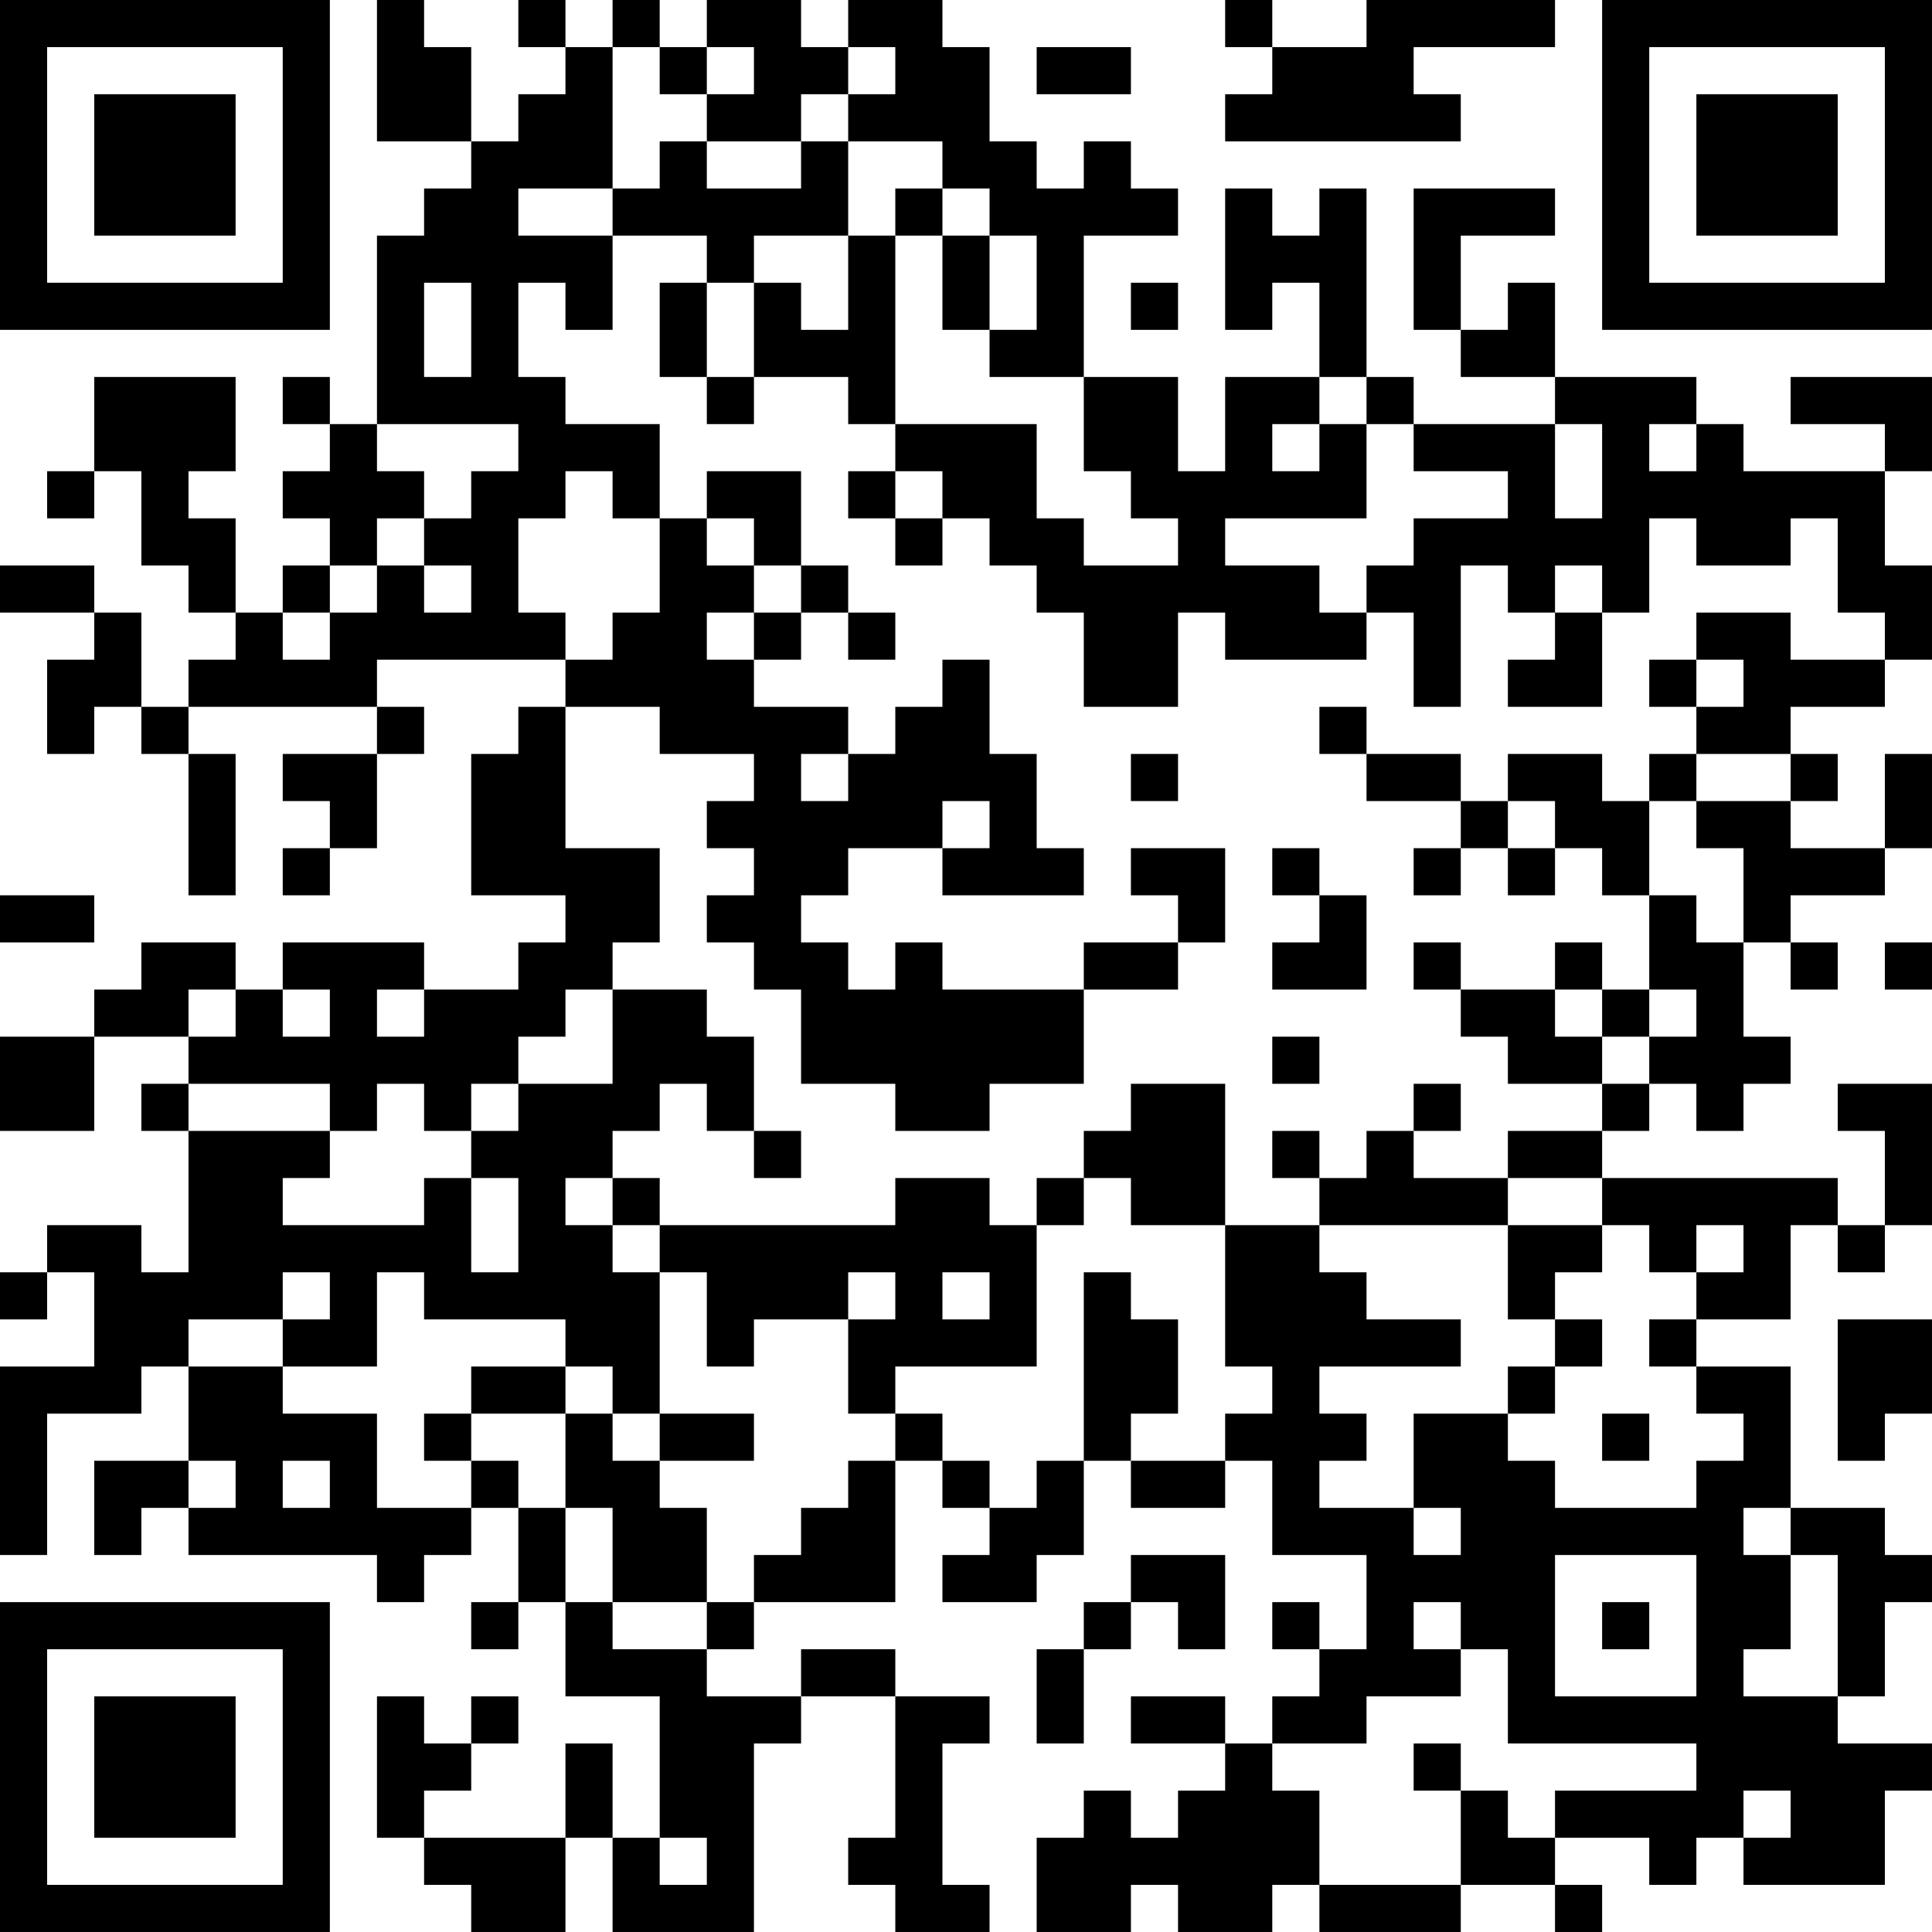 <?xml version="1.0" encoding="UTF-8"?>
<svg xmlns="http://www.w3.org/2000/svg" version="1.1" width="200" height="200" viewBox="0 0 200 200"><rect x="0" y="0" width="200" height="200" fill="#ffffff"/><g transform="scale(4.878)"><g transform="translate(0,0)"><path fill-rule="evenodd" d="M8 0L8 3L10 3L10 4L9 4L9 5L8 5L8 9L7 9L7 8L6 8L6 9L7 9L7 10L6 10L6 11L7 11L7 12L6 12L6 13L5 13L5 11L4 11L4 10L5 10L5 8L2 8L2 10L1 10L1 11L2 11L2 10L3 10L3 12L4 12L4 13L5 13L5 14L4 14L4 15L3 15L3 13L2 13L2 12L0 12L0 13L2 13L2 14L1 14L1 16L2 16L2 15L3 15L3 16L4 16L4 19L5 19L5 16L4 16L4 15L8 15L8 16L6 16L6 17L7 17L7 18L6 18L6 19L7 19L7 18L8 18L8 16L9 16L9 15L8 15L8 14L12 14L12 15L11 15L11 16L10 16L10 19L12 19L12 20L11 20L11 21L9 21L9 20L6 20L6 21L5 21L5 20L3 20L3 21L2 21L2 22L0 22L0 24L2 24L2 22L4 22L4 23L3 23L3 24L4 24L4 27L3 27L3 26L1 26L1 27L0 27L0 28L1 28L1 27L2 27L2 29L0 29L0 33L1 33L1 30L3 30L3 29L4 29L4 31L2 31L2 33L3 33L3 32L4 32L4 33L8 33L8 34L9 34L9 33L10 33L10 32L11 32L11 34L10 34L10 35L11 35L11 34L12 34L12 36L14 36L14 39L13 39L13 37L12 37L12 39L9 39L9 38L10 38L10 37L11 37L11 36L10 36L10 37L9 37L9 36L8 36L8 39L9 39L9 40L10 40L10 41L12 41L12 39L13 39L13 41L16 41L16 37L17 37L17 36L19 36L19 39L18 39L18 40L19 40L19 41L21 41L21 40L20 40L20 37L21 37L21 36L19 36L19 35L17 35L17 36L15 36L15 35L16 35L16 34L19 34L19 31L20 31L20 32L21 32L21 33L20 33L20 34L22 34L22 33L23 33L23 31L24 31L24 32L26 32L26 31L27 31L27 33L29 33L29 35L28 35L28 34L27 34L27 35L28 35L28 36L27 36L27 37L26 37L26 36L24 36L24 37L26 37L26 38L25 38L25 39L24 39L24 38L23 38L23 39L22 39L22 41L24 41L24 40L25 40L25 41L27 41L27 40L28 40L28 41L31 41L31 40L33 40L33 41L34 41L34 40L33 40L33 39L35 39L35 40L36 40L36 39L37 39L37 40L40 40L40 38L41 38L41 37L39 37L39 36L40 36L40 34L41 34L41 33L40 33L40 32L38 32L38 29L36 29L36 28L38 28L38 26L39 26L39 27L40 27L40 26L41 26L41 23L39 23L39 24L40 24L40 26L39 26L39 25L34 25L34 24L35 24L35 23L36 23L36 24L37 24L37 23L38 23L38 22L37 22L37 20L38 20L38 21L39 21L39 20L38 20L38 19L40 19L40 18L41 18L41 16L40 16L40 18L38 18L38 17L39 17L39 16L38 16L38 15L40 15L40 14L41 14L41 12L40 12L40 10L41 10L41 8L38 8L38 9L40 9L40 10L37 10L37 9L36 9L36 8L33 8L33 6L32 6L32 7L31 7L31 5L33 5L33 4L30 4L30 7L31 7L31 8L33 8L33 9L30 9L30 8L29 8L29 4L28 4L28 5L27 5L27 4L26 4L26 7L27 7L27 6L28 6L28 8L26 8L26 10L25 10L25 8L23 8L23 5L25 5L25 4L24 4L24 3L23 3L23 4L22 4L22 3L21 3L21 1L20 1L20 0L18 0L18 1L17 1L17 0L15 0L15 1L14 1L14 0L13 0L13 1L12 1L12 0L11 0L11 1L12 1L12 2L11 2L11 3L10 3L10 1L9 1L9 0ZM26 0L26 1L27 1L27 2L26 2L26 3L31 3L31 2L30 2L30 1L33 1L33 0L29 0L29 1L27 1L27 0ZM13 1L13 4L11 4L11 5L13 5L13 7L12 7L12 6L11 6L11 8L12 8L12 9L14 9L14 11L13 11L13 10L12 10L12 11L11 11L11 13L12 13L12 14L13 14L13 13L14 13L14 11L15 11L15 12L16 12L16 13L15 13L15 14L16 14L16 15L18 15L18 16L17 16L17 17L18 17L18 16L19 16L19 15L20 15L20 14L21 14L21 16L22 16L22 18L23 18L23 19L20 19L20 18L21 18L21 17L20 17L20 18L18 18L18 19L17 19L17 20L18 20L18 21L19 21L19 20L20 20L20 21L23 21L23 23L21 23L21 24L19 24L19 23L17 23L17 21L16 21L16 20L15 20L15 19L16 19L16 18L15 18L15 17L16 17L16 16L14 16L14 15L12 15L12 18L14 18L14 20L13 20L13 21L12 21L12 22L11 22L11 23L10 23L10 24L9 24L9 23L8 23L8 24L7 24L7 23L4 23L4 24L7 24L7 25L6 25L6 26L9 26L9 25L10 25L10 27L11 27L11 25L10 25L10 24L11 24L11 23L13 23L13 21L15 21L15 22L16 22L16 24L15 24L15 23L14 23L14 24L13 24L13 25L12 25L12 26L13 26L13 27L14 27L14 30L13 30L13 29L12 29L12 28L9 28L9 27L8 27L8 29L6 29L6 28L7 28L7 27L6 27L6 28L4 28L4 29L6 29L6 30L8 30L8 32L10 32L10 31L11 31L11 32L12 32L12 34L13 34L13 35L15 35L15 34L16 34L16 33L17 33L17 32L18 32L18 31L19 31L19 30L20 30L20 31L21 31L21 32L22 32L22 31L23 31L23 27L24 27L24 28L25 28L25 30L24 30L24 31L26 31L26 30L27 30L27 29L26 29L26 26L28 26L28 27L29 27L29 28L31 28L31 29L28 29L28 30L29 30L29 31L28 31L28 32L30 32L30 33L31 33L31 32L30 32L30 30L32 30L32 31L33 31L33 32L36 32L36 31L37 31L37 30L36 30L36 29L35 29L35 28L36 28L36 27L37 27L37 26L36 26L36 27L35 27L35 26L34 26L34 25L32 25L32 24L34 24L34 23L35 23L35 22L36 22L36 21L35 21L35 19L36 19L36 20L37 20L37 18L36 18L36 17L38 17L38 16L36 16L36 15L37 15L37 14L36 14L36 13L38 13L38 14L40 14L40 13L39 13L39 11L38 11L38 12L36 12L36 11L35 11L35 13L34 13L34 12L33 12L33 13L32 13L32 12L31 12L31 15L30 15L30 13L29 13L29 12L30 12L30 11L32 11L32 10L30 10L30 9L29 9L29 8L28 8L28 9L27 9L27 10L28 10L28 9L29 9L29 11L26 11L26 12L28 12L28 13L29 13L29 14L26 14L26 13L25 13L25 15L23 15L23 13L22 13L22 12L21 12L21 11L20 11L20 10L19 10L19 9L22 9L22 11L23 11L23 12L25 12L25 11L24 11L24 10L23 10L23 8L21 8L21 7L22 7L22 5L21 5L21 4L20 4L20 3L18 3L18 2L19 2L19 1L18 1L18 2L17 2L17 3L15 3L15 2L16 2L16 1L15 1L15 2L14 2L14 1ZM22 1L22 2L24 2L24 1ZM14 3L14 4L13 4L13 5L15 5L15 6L14 6L14 8L15 8L15 9L16 9L16 8L18 8L18 9L19 9L19 5L20 5L20 7L21 7L21 5L20 5L20 4L19 4L19 5L18 5L18 3L17 3L17 4L15 4L15 3ZM16 5L16 6L15 6L15 8L16 8L16 6L17 6L17 7L18 7L18 5ZM9 6L9 8L10 8L10 6ZM24 6L24 7L25 7L25 6ZM8 9L8 10L9 10L9 11L8 11L8 12L7 12L7 13L6 13L6 14L7 14L7 13L8 13L8 12L9 12L9 13L10 13L10 12L9 12L9 11L10 11L10 10L11 10L11 9ZM33 9L33 11L34 11L34 9ZM35 9L35 10L36 10L36 9ZM15 10L15 11L16 11L16 12L17 12L17 13L16 13L16 14L17 14L17 13L18 13L18 14L19 14L19 13L18 13L18 12L17 12L17 10ZM18 10L18 11L19 11L19 12L20 12L20 11L19 11L19 10ZM33 13L33 14L32 14L32 15L34 15L34 13ZM35 14L35 15L36 15L36 14ZM28 15L28 16L29 16L29 17L31 17L31 18L30 18L30 19L31 19L31 18L32 18L32 19L33 19L33 18L34 18L34 19L35 19L35 17L36 17L36 16L35 16L35 17L34 17L34 16L32 16L32 17L31 17L31 16L29 16L29 15ZM24 16L24 17L25 17L25 16ZM32 17L32 18L33 18L33 17ZM24 18L24 19L25 19L25 20L23 20L23 21L25 21L25 20L26 20L26 18ZM27 18L27 19L28 19L28 20L27 20L27 21L29 21L29 19L28 19L28 18ZM0 19L0 20L2 20L2 19ZM30 20L30 21L31 21L31 22L32 22L32 23L34 23L34 22L35 22L35 21L34 21L34 20L33 20L33 21L31 21L31 20ZM40 20L40 21L41 21L41 20ZM4 21L4 22L5 22L5 21ZM6 21L6 22L7 22L7 21ZM8 21L8 22L9 22L9 21ZM33 21L33 22L34 22L34 21ZM27 22L27 23L28 23L28 22ZM24 23L24 24L23 24L23 25L22 25L22 26L21 26L21 25L19 25L19 26L14 26L14 25L13 25L13 26L14 26L14 27L15 27L15 29L16 29L16 28L18 28L18 30L19 30L19 29L22 29L22 26L23 26L23 25L24 25L24 26L26 26L26 23ZM30 23L30 24L29 24L29 25L28 25L28 24L27 24L27 25L28 25L28 26L32 26L32 28L33 28L33 29L32 29L32 30L33 30L33 29L34 29L34 28L33 28L33 27L34 27L34 26L32 26L32 25L30 25L30 24L31 24L31 23ZM16 24L16 25L17 25L17 24ZM18 27L18 28L19 28L19 27ZM20 27L20 28L21 28L21 27ZM39 28L39 31L40 31L40 30L41 30L41 28ZM10 29L10 30L9 30L9 31L10 31L10 30L12 30L12 32L13 32L13 34L15 34L15 32L14 32L14 31L16 31L16 30L14 30L14 31L13 31L13 30L12 30L12 29ZM34 30L34 31L35 31L35 30ZM4 31L4 32L5 32L5 31ZM6 31L6 32L7 32L7 31ZM37 32L37 33L38 33L38 35L37 35L37 36L39 36L39 33L38 33L38 32ZM24 33L24 34L23 34L23 35L22 35L22 37L23 37L23 35L24 35L24 34L25 34L25 35L26 35L26 33ZM33 33L33 36L36 36L36 33ZM30 34L30 35L31 35L31 36L29 36L29 37L27 37L27 38L28 38L28 40L31 40L31 38L32 38L32 39L33 39L33 38L36 38L36 37L32 37L32 35L31 35L31 34ZM34 34L34 35L35 35L35 34ZM30 37L30 38L31 38L31 37ZM37 38L37 39L38 39L38 38ZM14 39L14 40L15 40L15 39ZM0 0L0 7L7 7L7 0ZM1 1L1 6L6 6L6 1ZM2 2L2 5L5 5L5 2ZM34 0L34 7L41 7L41 0ZM35 1L35 6L40 6L40 1ZM36 2L36 5L39 5L39 2ZM0 34L0 41L7 41L7 34ZM1 35L1 40L6 40L6 35ZM2 36L2 39L5 39L5 36Z" fill="#000000"/></g></g></svg>
